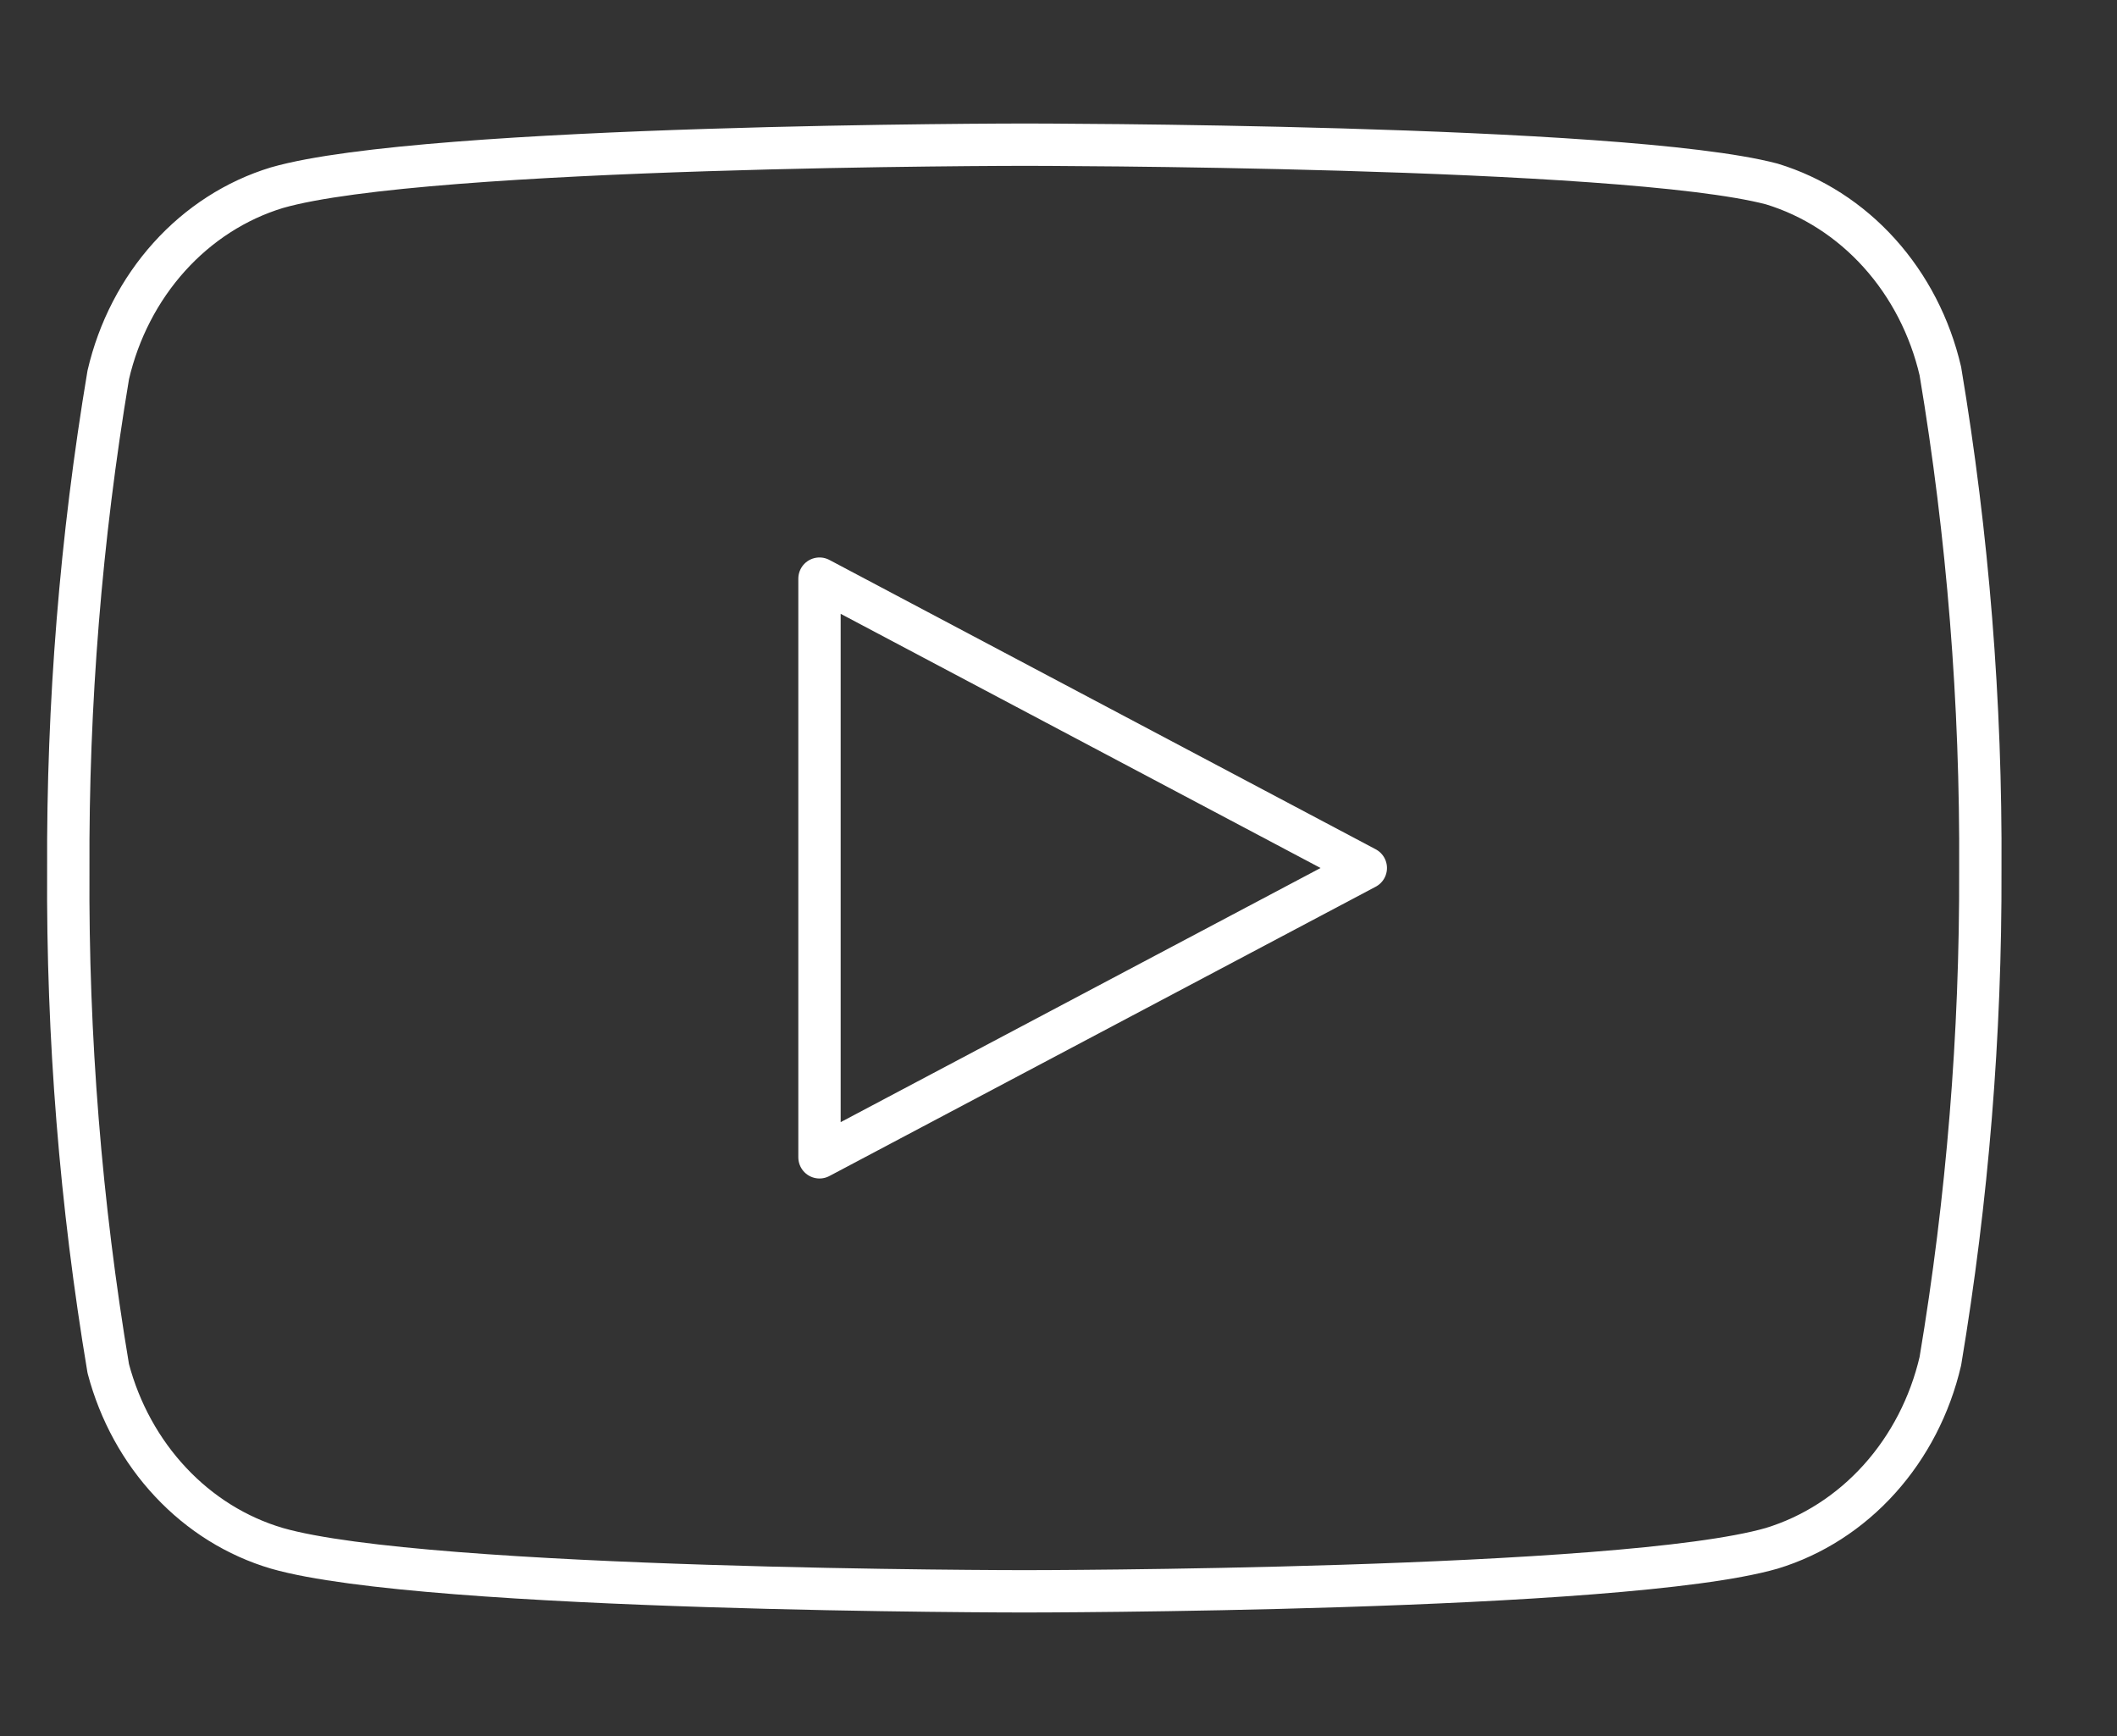 <svg width="50" height="41" viewBox="0 0 50 41" fill="none" xmlns="http://www.w3.org/2000/svg">
<rect x="0" y="0" width="50" height="41" fill="#333333" stroke="none"/>
<path d="M45.828 8.765C45.584 7.716 45.087 6.755 44.388 5.979C43.689 5.203 42.812 4.639 41.846 4.345C38.315 3.417 24.193 3.417 24.193 3.417C24.193 3.417 10.07 3.417 6.54 4.433C5.573 4.727 4.696 5.291 3.997 6.067C3.298 6.843 2.801 7.804 2.557 8.853C1.911 12.711 1.595 16.624 1.613 20.544C1.59 24.493 1.906 28.437 2.557 32.323C2.826 33.34 3.334 34.264 4.032 35.007C4.729 35.751 5.593 36.288 6.54 36.567C10.07 37.583 24.193 37.583 24.193 37.583C24.193 37.583 38.315 37.583 41.846 36.567C42.812 36.272 43.689 35.709 44.388 34.932C45.087 34.156 45.584 33.195 45.828 32.147C46.469 28.318 46.785 24.434 46.772 20.544C46.795 16.595 46.479 12.651 45.828 8.765V8.765Z" stroke="white" stroke-linecap="round" stroke-linejoin="round"/>
<path d="M19.355 27.333L32.258 20.5L19.355 13.666V27.333Z" stroke="white" stroke-linecap="round" stroke-linejoin="round"/>
</svg>
